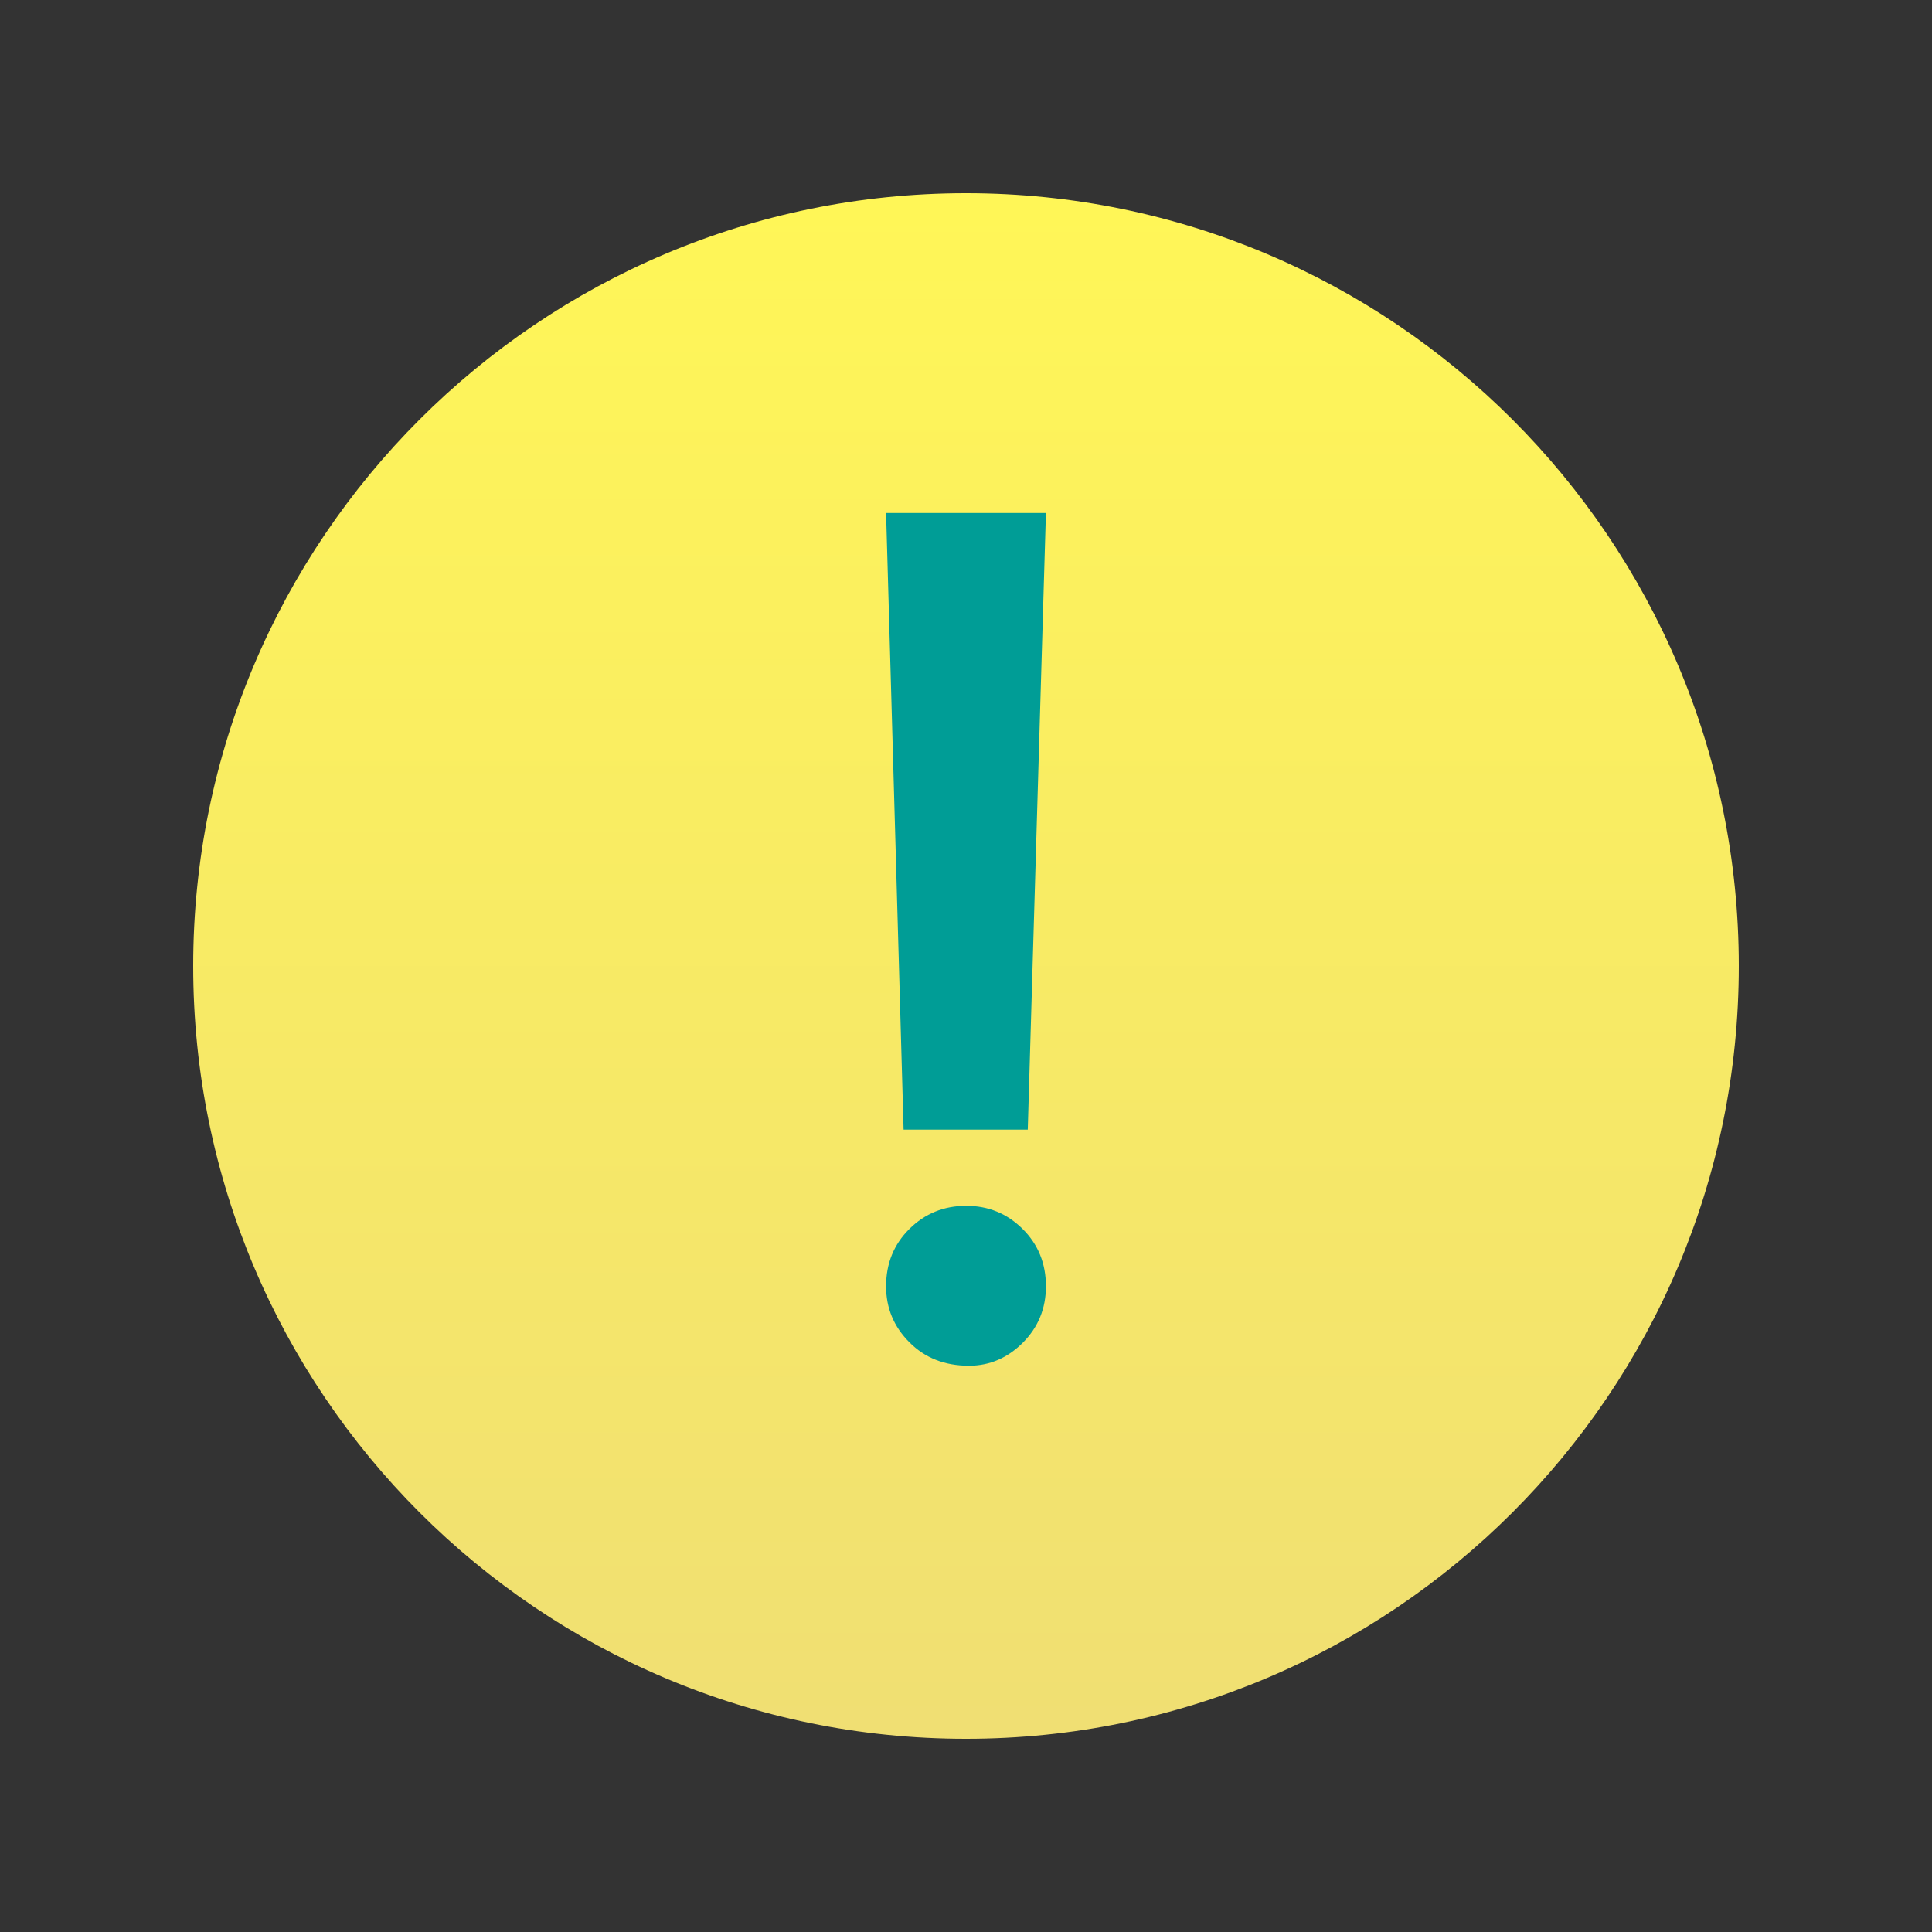 <?xml version="1.0" encoding="UTF-8" standalone="no"?>
<svg width="30px" height="30px" viewBox="0 0 30 30" version="1.1" xmlns="http://www.w3.org/2000/svg" xmlns:xlink="http://www.w3.org/1999/xlink" xmlns:sketch="http://www.bohemiancoding.com/sketch/ns">
    <rect x="0" y="0" width="30" height="30" fill="#333333" stroke="none"/>
    <!-- Generator: Sketch 3.4.4 (17249) - http://www.bohemiancoding.com/sketch -->
    <title> </title>
    <desc>Created with Sketch.</desc>
    <defs>
        <linearGradient x1="50%" y1="0%" x2="50%" y2="100%" id="linearGradient-1">
            <stop stop-color="#FFF657" offset="0%"></stop>
            <stop stop-color="#F0DF73" offset="100%"></stop>
        </linearGradient>
    </defs>
    <g id="Page-1" stroke="none" stroke-width="1" fill="none" fill-rule="evenodd" sketch:type="MSPage">
        <g id="Oval-43-+-Path-+-Path" sketch:type="MSLayerGroup" transform="translate(3, 3)">
            <path d="M12,24 C18.627,24 24,18.627 24,12 C24,5.373 18.627,0 12,0 C5.373,0 0,5.373 0,12 C0,18.627 5.373,24 12,24 Z" id="Oval-43" fill="url(#linearGradient-1)" sketch:type="MSShapeGroup"></path>
            <path d="M13.241,4.966 L12.959,14.541 L11.031,14.541 L10.759,4.966 L13.241,4.966 Z" id="Path" fill="#009D96" sketch:type="MSShapeGroup"></path>
            <path d="M10.759,16.974 C10.759,16.62 10.879,16.323 11.121,16.083 C11.362,15.844 11.656,15.724 12.004,15.724 C12.346,15.724 12.638,15.844 12.879,16.083 C13.121,16.323 13.241,16.62 13.241,16.974 C13.241,17.317 13.122,17.608 12.884,17.848 C12.645,18.087 12.366,18.207 12.046,18.207 C11.67,18.207 11.362,18.086 11.121,17.843 C10.879,17.601 10.759,17.311 10.759,16.974 L10.759,16.974 Z" id="Path" fill="#009D96" sketch:type="MSShapeGroup"></path>
        </g>
    </g>
</svg>